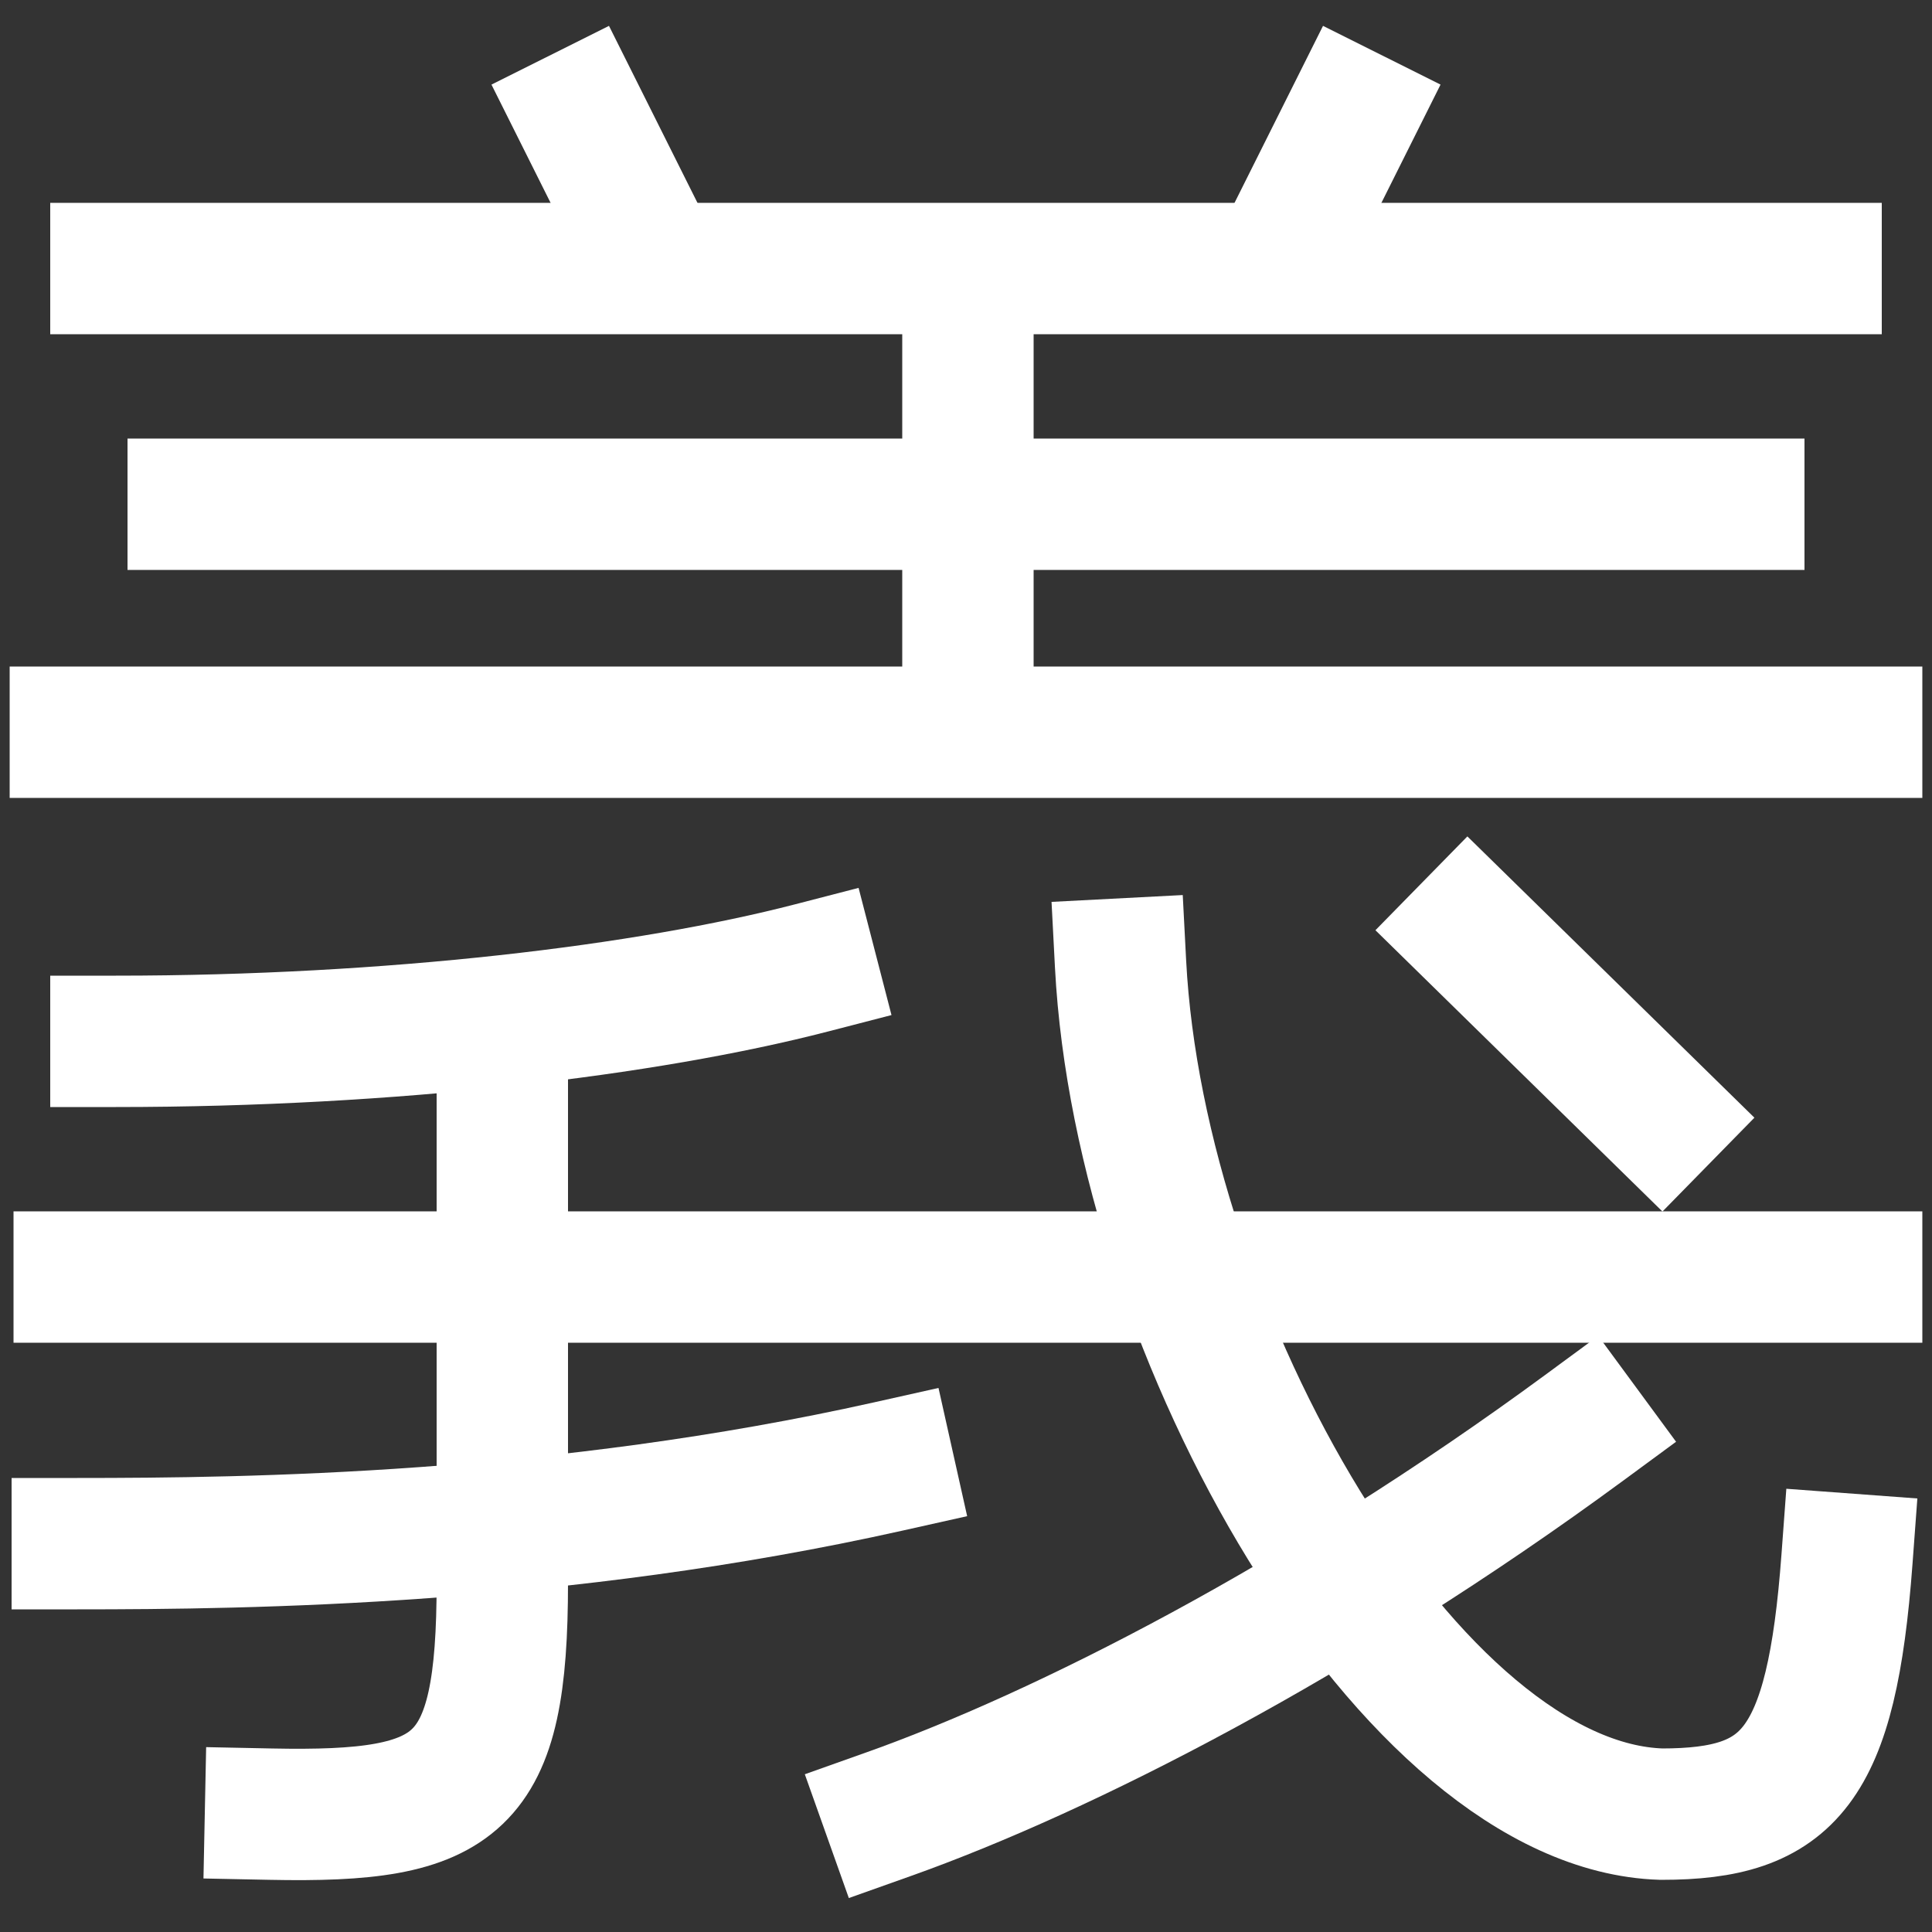 <svg xmlns="http://www.w3.org/2000/svg" xmlns:xlink="http://www.w3.org/1999/xlink" viewBox="0 0 1000 1000"><rect x="0" y="0" width="1000" height="1000" fill="#333333" stroke="none"/><defs><style>.a,.b{fill:none;}.b{stroke:#fff;stroke-linecap:square;stroke-miterlimit:2;stroke-width:68px;}.c{clip-path:url(#a);}.d{clip-path:url(#b);}.e{clip-path:url(#c);}</style><clipPath id="a"><rect class="a" y="529" width="460" height="492"/></clipPath><clipPath id="b"><rect class="a" x="325" y="139" width="353" height="240"/></clipPath><clipPath id="c"><rect class="a" x="165" y="-39" width="687" height="178"/></clipPath></defs><title>righteousness</title><line class="b" x1="760" y1="481" x2="860" y2="579"/><path class="b" d="M820,739C684,839,550,907,460,939"/><path class="b" d="M580,499c10,192,150,436,280,440,66,0,88-24,96-132"/><g class="c"><path class="b" d="M260,529V819c0,106-22,122-120,120"/></g><path class="b" d="M40,799c90,0,250-2,420-40"/><line class="b" x1="41" y1="661" x2="961" y2="661"/><path class="b" d="M60,539c143,0,275-16,360-38"/><g class="d"><line class="b" x1="501" y1="139" x2="501" y2="379"/></g><line class="b" x1="39" y1="379" x2="961" y2="379"/><line class="b" x1="100" y1="261" x2="900" y2="261"/><line class="b" x1="60" y1="139" x2="940" y2="139"/><g class="e"><line class="b" x1="300" y1="59" x2="340" y2="139"/><line class="b" x1="700" y1="59" x2="660" y2="139"/></g></svg>